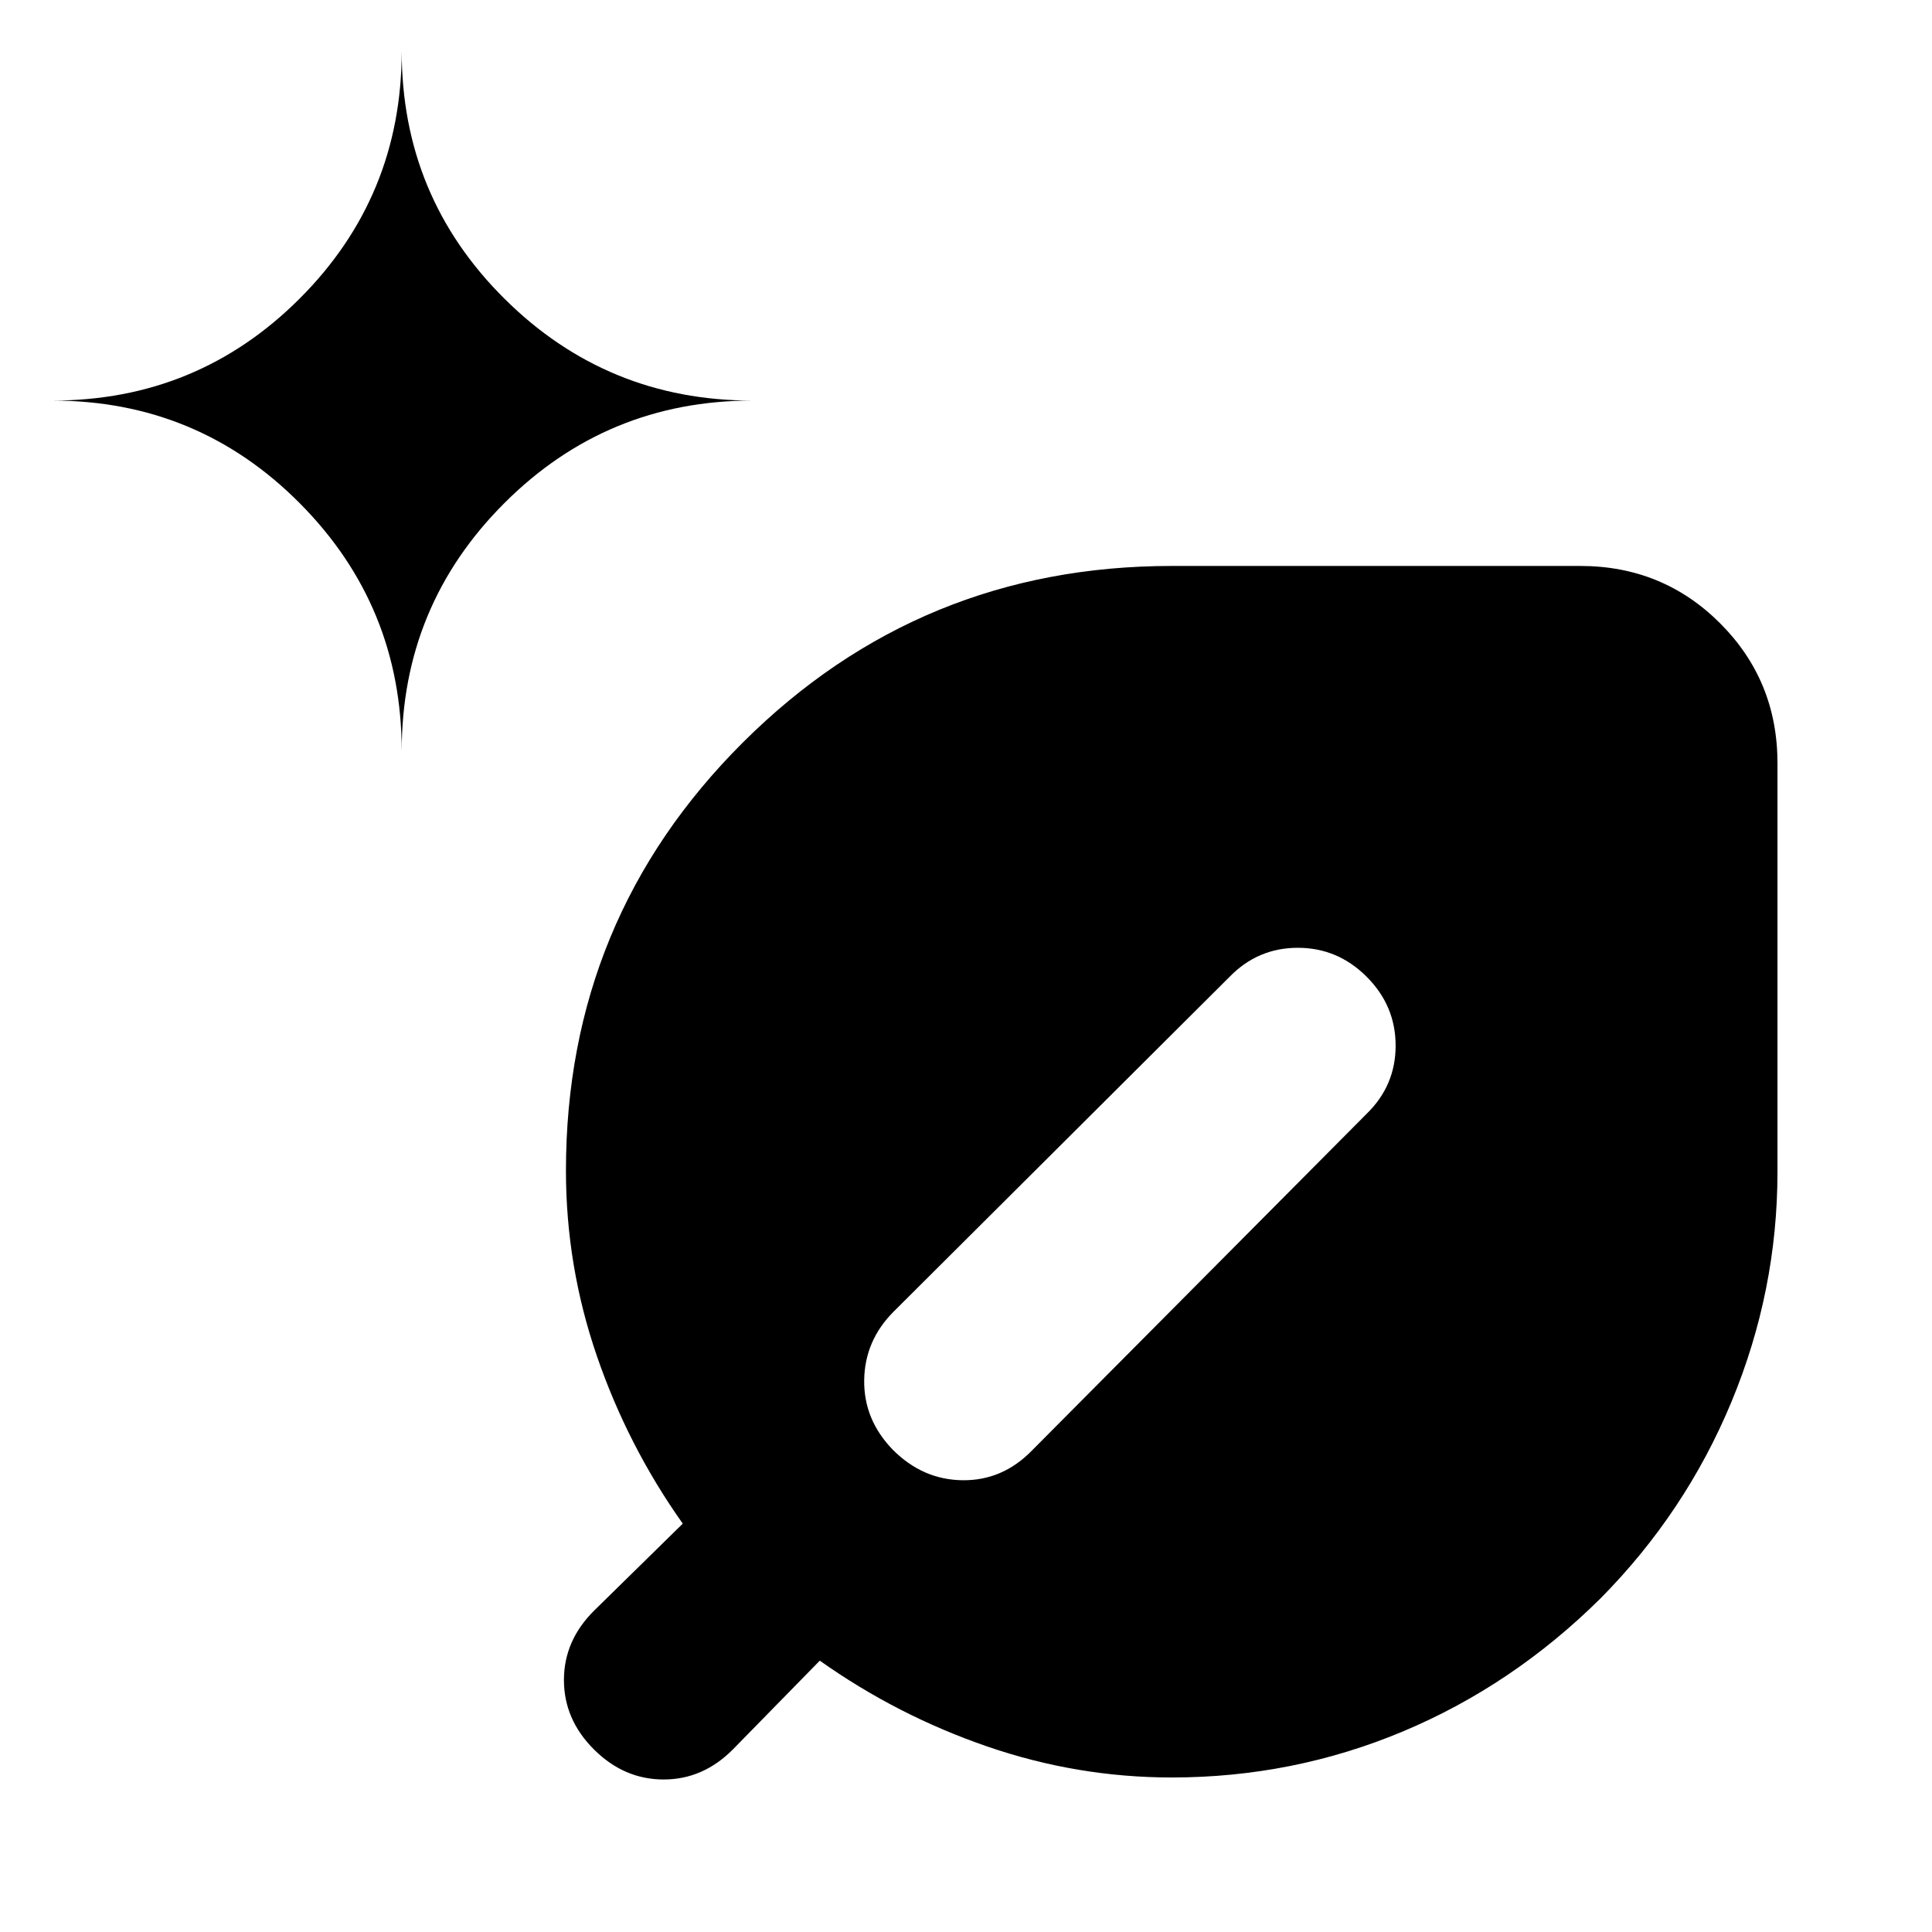 <svg xmlns="http://www.w3.org/2000/svg" height="20" viewBox="0 -960 960 960" width="20"><path d="M582.218-76.782q-46.87 0-91.587-15.37-44.718-15.369-83.283-42.673l-43.046 43.969q-14.877 15.074-34.524 15.074-19.648 0-34.604-14.885-14.957-14.885-14.957-34.544t15.074-34.556l43.969-43.146q-27.304-38.565-42.673-83.282-15.37-44.718-15.37-92.082 0-125.158 87.957-212.832 87.956-87.674 213.044-87.674h202.999q41.005 0 69.503 28.498 28.498 28.498 28.498 69.503v203q0 59.261-22.848 114.304-22.847 55.044-65.108 97.74-43.696 43.261-98.24 66.109-54.543 22.847-114.804 22.847ZM199.608-586.74q0-72.261 50.978-123.239 50.979-50.978 123.24-50.978-72.261 0-123.24-50.696-50.978-50.696-50.978-122.957 0 72.261-50.696 122.957T25.955-760.957q72.261 0 122.957 50.978t50.696 123.239ZM611-474.652 444.088-308.306q-14.392 14.392-14.674 34.044-.283 19.653 14.196 34.61 14.869 14.956 34.704 15.174 19.834.217 34.427-14.74l166.347-167.347q14.391-14.027 14.391-33.862 0-19.834-14.391-34.225-14.392-14.392-34.226-14.392T611-474.652Z"/></svg>